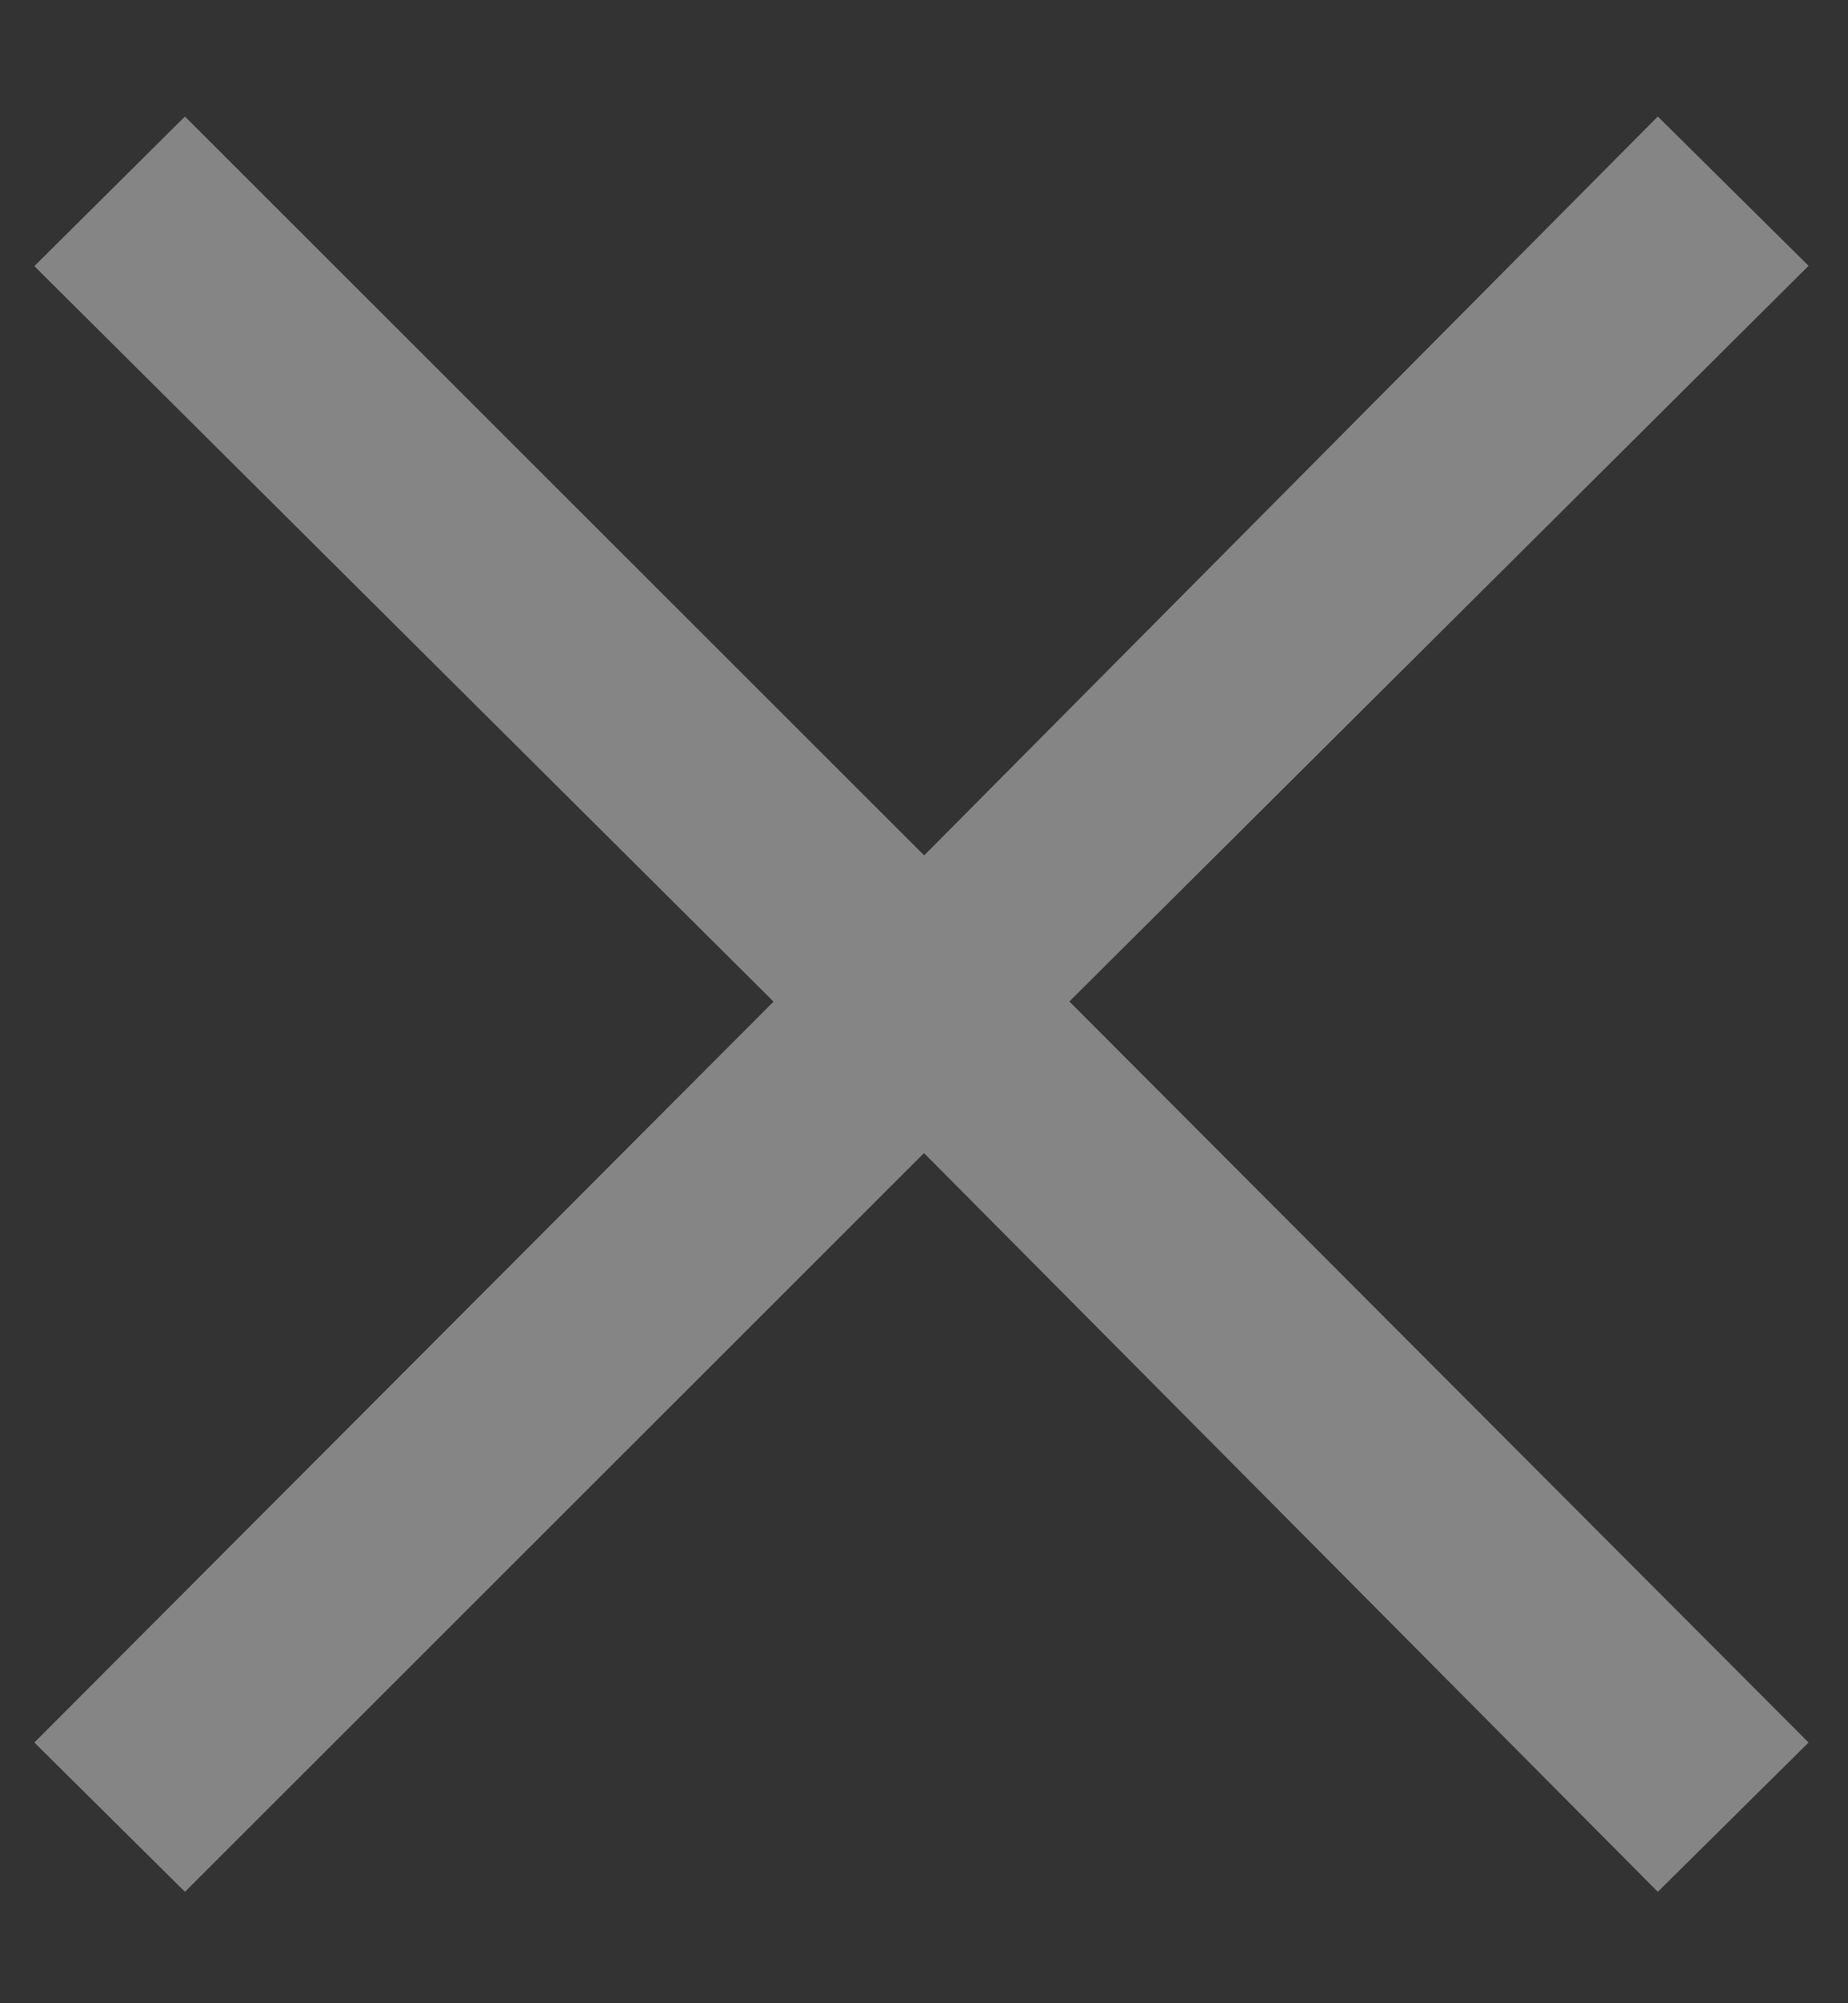 <svg width="12" height="13" viewBox="0 0 12 13" fill="none" xmlns="http://www.w3.org/2000/svg">
<rect x="0" y="0" width="12" height="13" fill="#333333" stroke="none"/>
<path d="M1.201 12.277L0.223 11.308L5.023 6.5L0.223 1.727L1.201 0.756L6.001 5.551L10.765 0.756L11.744 1.725L6.944 6.499L11.744 11.308L10.765 12.277L6 7.483L1.201 12.277Z" fill="white" fill-opacity="0.4"/>
</svg>

